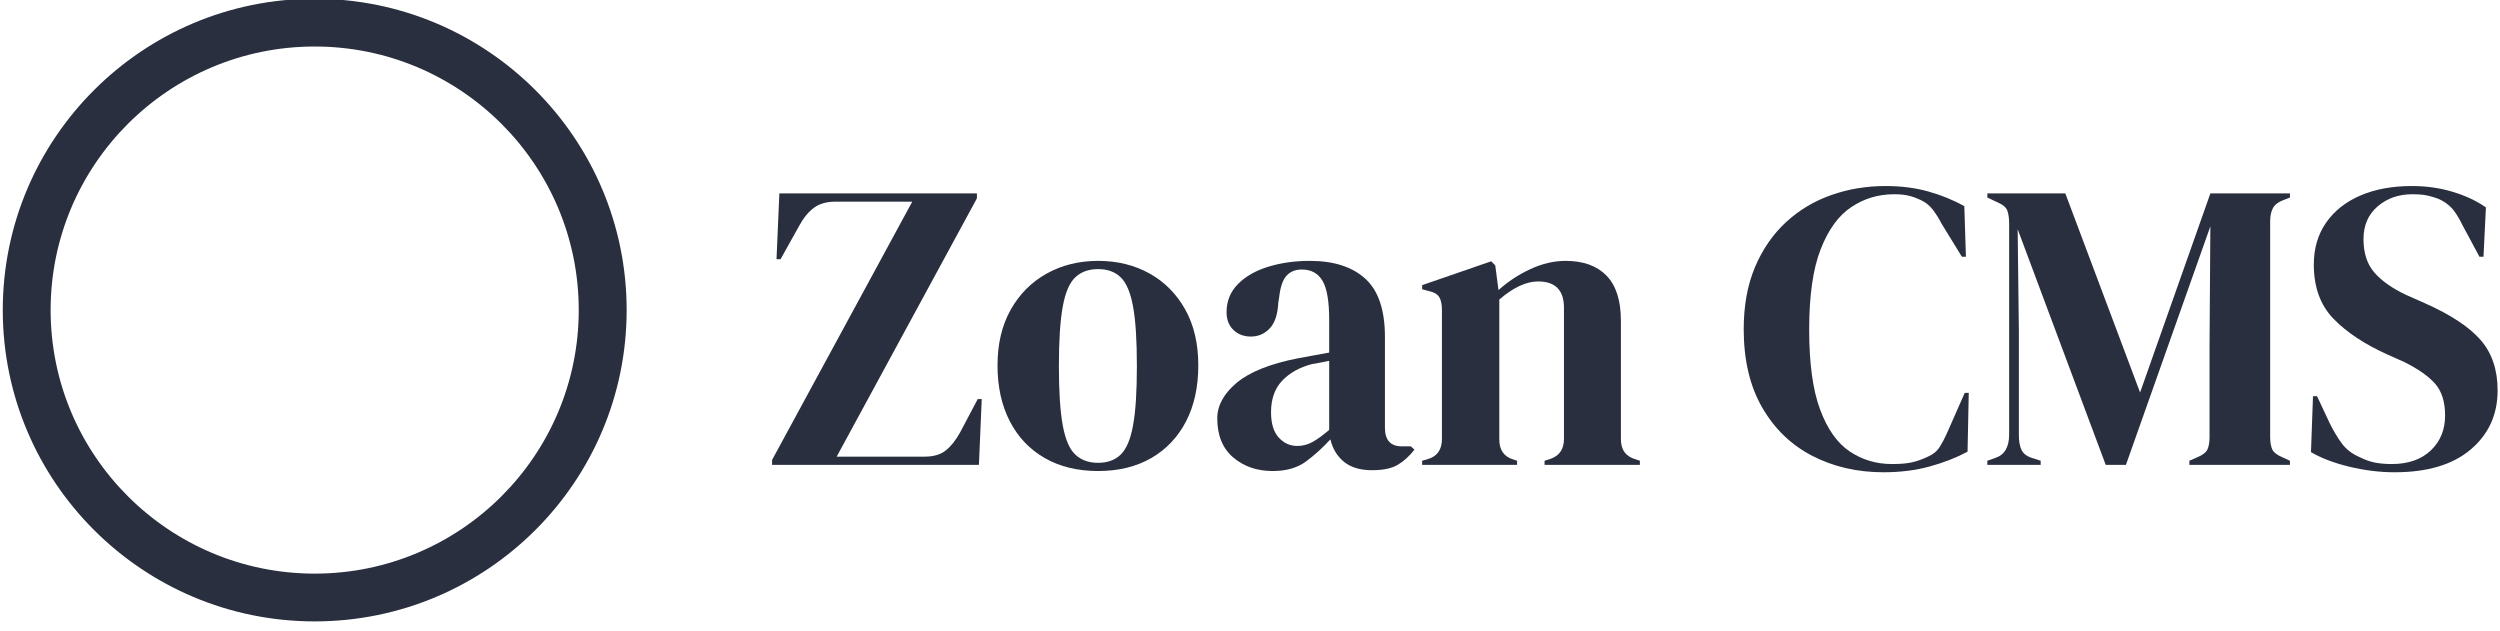 <?xml version="1.0" encoding="UTF-8" standalone="no"?>
<!DOCTYPE svg PUBLIC "-//W3C//DTD SVG 1.1//EN" "http://www.w3.org/Graphics/SVG/1.1/DTD/svg11.dtd">
<svg width="100%" height="100%" viewBox="0 0 297 75" version="1.1" xmlns="http://www.w3.org/2000/svg" xmlns:xlink="http://www.w3.org/1999/xlink" xml:space="preserve" xmlns:serif="http://www.serif.com/" style="fill-rule:evenodd;clip-rule:evenodd;stroke-linejoin:round;stroke-miterlimit:2;">
    <g transform="matrix(1,0,0,8.384,-137.055,-57.087)">
        <g transform="matrix(0.588,0,0,0.07,-4834.08,-2.948)">
            <path d="M8517.89,139.129C8552.68,139.129 8580.92,167.369 8580.92,202.152C8580.92,236.935 8552.68,265.174 8517.89,265.174C8483.11,265.174 8454.87,236.935 8454.87,202.152C8454.87,167.369 8483.11,139.129 8517.89,139.129ZM8517.89,148.802C8488.45,148.802 8464.54,172.707 8464.54,202.152C8464.54,231.596 8488.45,255.502 8517.89,255.502C8547.34,255.502 8571.24,231.596 8571.24,202.152C8571.24,172.707 8547.34,148.802 8517.89,148.802Z" style="fill:rgb(41,47,62);"/>
        </g>
        <g transform="matrix(0.511,0,0,0.025,-3975.51,6.396)">
            <path d="M8227.57,280.002L8227.57,277.205L8260.16,130.818L8242.31,130.818C8240.25,130.818 8238.57,131.984 8237.29,134.315C8236,136.646 8234.86,140.065 8233.86,144.571L8229.54,163.452L8228.6,163.452L8229.26,126.156L8275.19,126.156L8275.19,128.953L8242.59,275.34L8263.07,275.34C8265.14,275.34 8266.78,274.136 8268,271.727C8269.22,269.318 8270.33,265.861 8271.34,261.354L8275.38,242.706L8276.31,242.706L8275.66,280.002L8227.57,280.002Z" style="fill:rgb(41,47,62);fill-rule:nonzero;"/>
            <path d="M8303.36,283.499C8298.61,283.499 8294.47,281.051 8290.97,276.156C8287.46,271.261 8284.75,264.307 8282.84,255.294C8280.93,246.28 8279.98,235.713 8279.98,223.592C8279.98,211.471 8281,200.981 8283.03,192.124C8285.07,183.266 8287.85,176.428 8291.39,171.611C8294.93,166.793 8298.92,164.385 8303.36,164.385C8307.81,164.385 8311.79,166.754 8315.29,171.494C8318.8,176.234 8321.57,183.033 8323.61,191.89C8325.64,200.748 8326.66,211.315 8326.66,223.592C8326.66,235.869 8325.7,246.475 8323.8,255.41C8321.89,264.346 8319.19,271.261 8315.72,276.156C8312.24,281.051 8308.12,283.499 8303.36,283.499ZM8303.36,278.837C8305.56,278.837 8307.31,277.283 8308.62,274.175C8309.94,271.067 8310.9,265.55 8311.49,257.625C8312.09,249.699 8312.38,238.51 8312.38,224.058C8312.38,209.451 8312.09,198.184 8311.49,190.259C8310.9,182.333 8309.94,176.817 8308.62,173.709C8307.31,170.601 8305.56,169.047 8303.36,169.047C8301.17,169.047 8299.41,170.601 8298.06,173.709C8296.71,176.817 8295.74,182.333 8295.15,190.259C8294.55,198.184 8294.25,209.451 8294.25,224.058C8294.25,238.51 8294.55,249.699 8295.15,257.625C8295.74,265.55 8296.71,271.067 8298.06,274.175C8299.41,277.283 8301.17,278.837 8303.36,278.837Z" style="fill:rgb(41,47,62);fill-rule:nonzero;"/>
            <path d="M8343.94,283.499C8340.31,283.499 8337.26,280.935 8334.78,275.806C8332.31,270.678 8331.07,263.297 8331.07,253.662C8331.07,246.358 8332.58,239.637 8335.58,233.499C8338.59,227.36 8343.32,222.737 8349.77,219.629C8350.77,219.163 8351.9,218.658 8353.15,218.114C8354.4,217.57 8355.72,216.988 8357.09,216.366L8357.09,197.951C8357.09,187.384 8356.58,179.963 8355.54,175.69C8354.51,171.416 8352.9,169.28 8350.7,169.28C8349.2,169.28 8348.01,170.484 8347.14,172.893C8346.26,175.301 8345.7,179.458 8345.44,185.364L8345.26,187.928C8345.13,194.61 8344.48,199.505 8343.28,202.613C8342.09,205.721 8340.62,207.275 8338.87,207.275C8337.24,207.275 8335.9,206.032 8334.83,203.545C8333.77,201.059 8333.23,197.718 8333.23,193.522C8333.23,187.151 8334.13,181.789 8335.91,177.438C8337.7,173.087 8340.06,169.824 8343,167.648C8345.95,165.472 8349.14,164.385 8352.58,164.385C8358.16,164.385 8362.46,167.765 8365.5,174.524C8368.54,181.284 8370.05,192.279 8370.05,207.508L8370.05,259.023C8370.05,266.016 8371.37,269.513 8374,269.513L8376.07,269.513L8376.91,271.378C8375.72,275.107 8374.42,277.982 8373.01,280.002C8371.6,282.022 8369.62,283.033 8367.05,283.033C8364.29,283.033 8362.12,281.44 8360.52,278.254C8358.92,275.068 8357.88,270.834 8357.37,265.55C8355.5,270.523 8353.57,274.757 8351.6,278.254C8349.62,281.75 8347.07,283.499 8343.94,283.499ZM8349.67,269.28C8350.92,269.28 8352.1,268.541 8353.19,267.065C8354.29,265.589 8355.59,263.297 8357.09,260.189L8357.09,221.028C8356.47,221.339 8355.84,221.65 8355.21,221.96C8354.59,222.271 8353.87,222.582 8353.05,222.893C8350.17,224.758 8347.87,227.904 8346.15,232.333C8344.43,236.762 8343.57,242.706 8343.57,250.165C8343.57,256.537 8344.16,261.315 8345.35,264.501C8346.54,267.687 8347.98,269.28 8349.67,269.28Z" style="fill:rgb(41,47,62);fill-rule:nonzero;"/>
            <path d="M8378.7,280.002L8378.7,277.671L8380.01,276.739C8382.2,275.185 8383.3,271.378 8383.3,265.317L8383.3,192.357C8383.3,188.938 8383.08,186.413 8382.64,184.781C8382.2,183.149 8381.36,182.023 8380.1,181.401L8378.7,180.469L8378.7,178.138L8394.76,164.618L8395.7,166.949L8396.45,180.935C8398.64,176.117 8401.11,172.155 8403.87,169.047C8406.62,165.939 8409.35,164.385 8412.04,164.385C8416.17,164.385 8419.35,167.182 8421.57,172.776C8423.8,178.371 8424.91,186.918 8424.91,198.417L8424.91,265.55C8424.91,271.611 8426.1,275.418 8428.48,276.972L8429.32,277.671L8429.32,280.002L8407.16,280.002L8407.16,277.671L8408.38,276.739C8410.57,275.029 8411.67,271.222 8411.67,265.317L8411.67,190.958C8411.67,181.012 8409.66,176.04 8405.65,176.04C8402.9,176.04 8399.89,179.458 8396.64,186.296L8396.64,265.55C8396.64,271.611 8397.73,275.418 8399.92,276.972L8400.77,277.671L8400.77,280.002L8378.7,280.002Z" style="fill:rgb(41,47,62);fill-rule:nonzero;"/>
            <path d="M8485.96,284.198C8479.89,284.198 8474.39,281.129 8469.48,274.991C8464.56,268.852 8460.66,259.723 8457.78,247.601C8454.9,235.48 8453.46,220.639 8453.46,203.079C8453.46,189.715 8454.34,177.982 8456.09,167.881C8457.85,157.78 8460.24,149.311 8463.28,142.473C8466.32,135.636 8469.82,130.507 8473.8,127.089C8477.77,123.67 8481.99,121.96 8486.43,121.96C8490,121.96 8493.29,122.971 8496.29,124.991C8499.3,127.011 8502.12,129.808 8504.75,133.382L8505.12,162.054L8504.18,162.054L8499.49,143.406C8498.86,140.453 8498.17,137.772 8497.42,135.364C8496.67,132.955 8495.73,131.129 8494.6,129.886C8493.66,128.798 8492.74,127.982 8491.83,127.438C8490.92,126.894 8489.78,126.622 8488.4,126.622C8484.77,126.622 8481.47,129.031 8478.5,133.849C8475.52,138.666 8473.14,146.63 8471.36,157.741C8469.57,168.852 8468.68,184.043 8468.68,203.312C8468.68,222.427 8469.52,237.539 8471.22,248.65C8472.91,259.761 8475.21,267.687 8478.12,272.426C8481.03,277.166 8484.3,279.536 8487.93,279.536C8489.94,279.536 8491.53,279.186 8492.73,278.487C8493.92,277.788 8495.1,276.739 8496.29,275.34C8497.48,274.097 8498.39,272.271 8499.02,269.862C8499.64,267.454 8500.21,264.851 8500.71,262.054L8504.84,239.21L8505.78,239.21L8505.5,272.543C8502.87,275.962 8499.93,278.759 8496.67,280.935C8493.41,283.11 8489.84,284.198 8485.96,284.198Z" style="fill:rgb(41,47,62);fill-rule:nonzero;"/>
            <path d="M8510.1,280.002L8510.1,277.671L8511.98,276.04C8514.11,274.33 8515.17,269.901 8515.17,262.753L8515.17,143.406C8515.17,140.298 8515.03,137.811 8514.75,135.946C8514.47,134.082 8513.73,132.528 8512.54,131.284L8510.1,128.487L8510.1,126.156L8528.23,126.156L8545.61,238.977L8561.95,126.156L8580.45,126.156L8580.45,128.487L8578.95,129.886C8577.76,130.974 8576.95,132.489 8576.51,134.431C8576.07,136.374 8575.85,138.899 8575.85,142.007L8575.85,263.918C8575.85,267.026 8576.01,269.435 8576.32,271.144C8576.63,272.854 8577.39,274.33 8578.58,275.573L8580.45,277.671L8580.45,280.002L8557.07,280.002L8557.07,277.671L8559.04,275.573C8560.23,274.33 8560.98,272.854 8561.29,271.144C8561.61,269.435 8561.76,267.026 8561.76,263.918L8561.76,211.471L8561.95,144.804L8542.32,280.002L8537.62,280.002L8517.15,146.436L8517.43,204.478L8517.43,263.219C8517.43,266.638 8517.63,269.396 8518.04,271.494C8518.45,273.592 8519.24,275.107 8520.43,276.04L8522.5,277.671L8522.5,280.002L8510.1,280.002Z" style="fill:rgb(41,47,62);fill-rule:nonzero;"/>
            <path d="M8604.78,284.198C8601.34,284.198 8597.83,283.149 8594.26,281.051C8590.69,278.953 8587.72,276.195 8585.34,272.776L8585.81,241.075L8586.75,241.075L8589.66,256.226C8590.54,260.577 8591.48,264.423 8592.48,267.764C8593.48,271.106 8594.86,273.709 8596.61,275.573C8597.86,277.127 8599.07,278.176 8600.23,278.72C8601.38,279.264 8602.68,279.536 8604.12,279.536C8607.94,279.536 8610.97,276.972 8613.19,271.844C8615.41,266.716 8616.52,260.111 8616.52,252.03C8616.52,244.416 8615.77,238.472 8614.27,234.198C8612.76,229.925 8610.35,225.768 8607.04,221.727L8603.18,217.531C8597.8,211.626 8593.59,204.827 8590.55,197.135C8587.51,189.443 8586,179.225 8586,166.483C8586,157.314 8586.95,149.389 8588.86,142.706C8590.77,136.024 8593.43,130.896 8596.84,127.322C8600.26,123.748 8604.25,121.96 8608.82,121.96C8612.14,121.96 8615.29,123.048 8618.26,125.224C8621.24,127.399 8623.82,130.352 8626.01,134.082L8625.45,162.054L8624.51,162.054L8620.66,144.571C8619.59,139.132 8618.53,135.286 8617.46,133.033C8616.4,130.779 8615.18,129.187 8613.8,128.254C8612.98,127.633 8612.23,127.205 8611.54,126.972C8610.85,126.739 8609.98,126.622 8608.91,126.622C8605.72,126.622 8603.03,128.915 8600.84,133.499C8598.65,138.083 8597.55,144.26 8597.55,152.03C8597.55,159.956 8598.39,166.288 8600.09,171.028C8601.78,175.768 8604.25,180.002 8607.51,183.732L8611.83,188.394C8617.84,194.921 8622.16,201.875 8624.79,209.256C8627.42,216.638 8628.73,226.156 8628.73,237.811C8628.73,251.486 8626.65,262.636 8622.49,271.261C8618.32,279.886 8612.42,284.198 8604.78,284.198Z" style="fill:rgb(41,47,62);fill-rule:nonzero;"/>
        </g>
    </g>
</svg>
